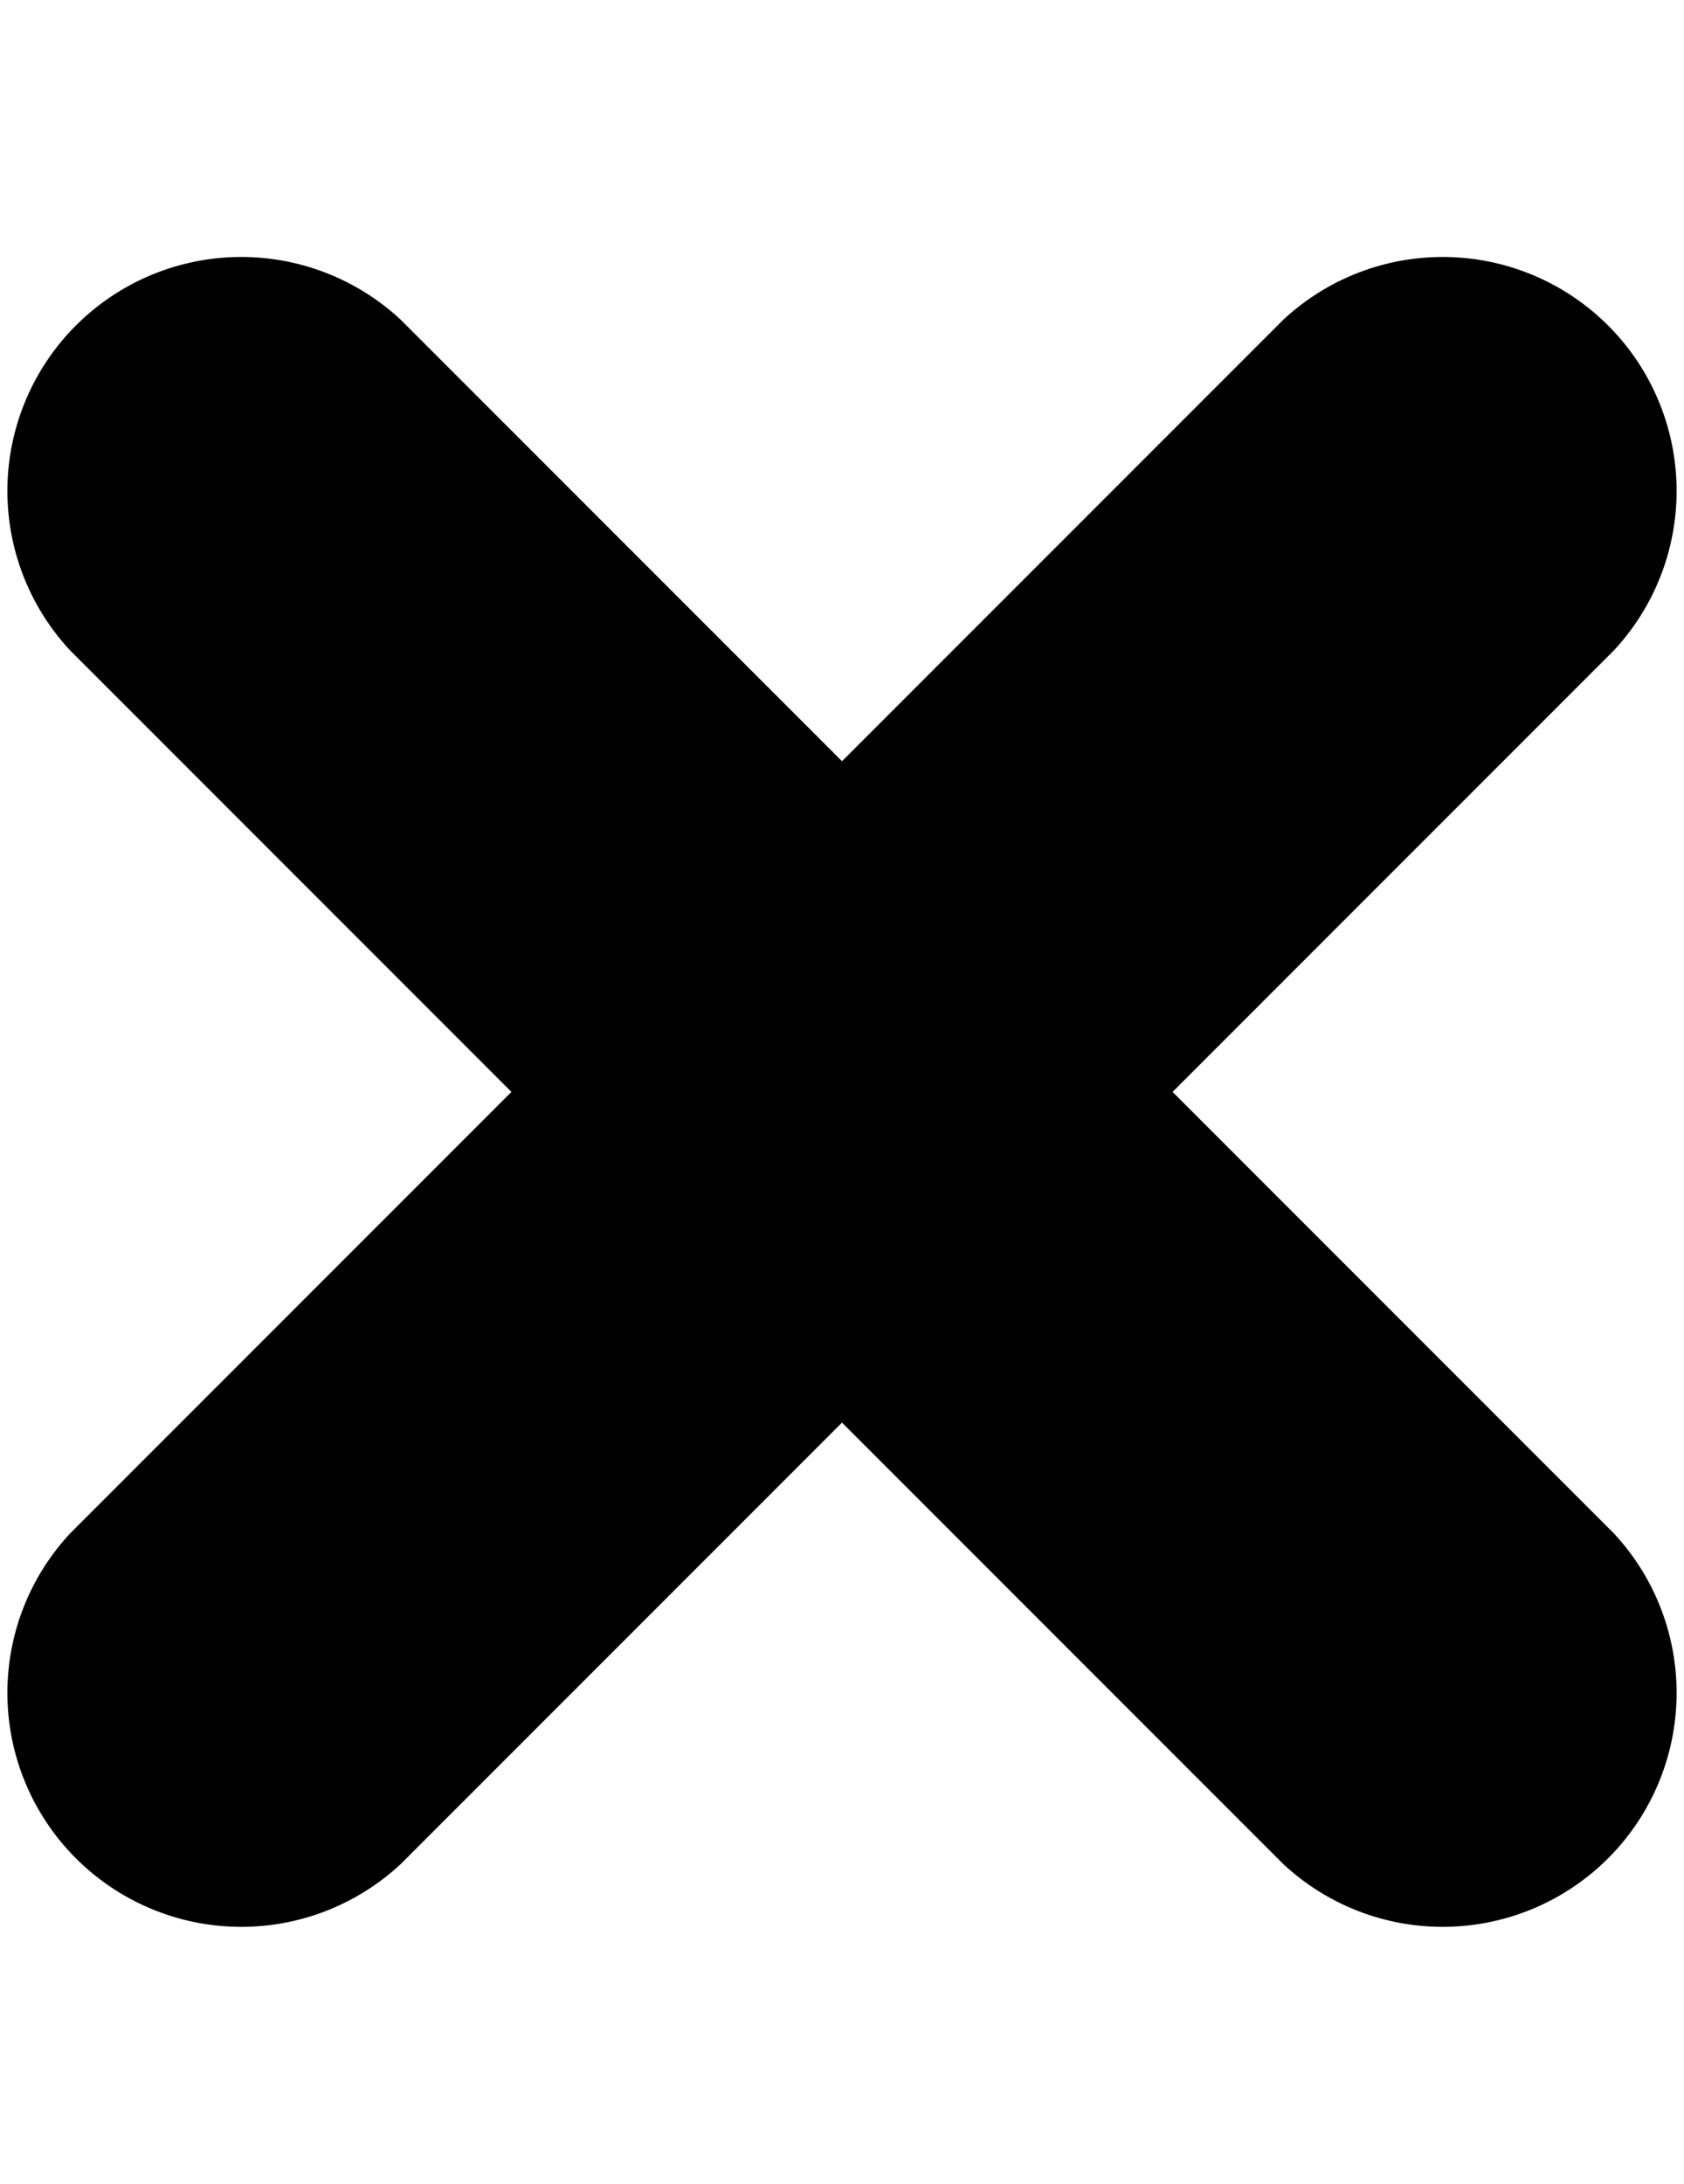 <svg xmlns="http://www.w3.org/2000/svg" viewBox="0 0 108 140"><path fill-rule="evenodd" d="M54 48.8l28.3-28.3a15 15 0 0 1 21.2 21.2L75.2 70l28.3 28.3a15 15 0 0 1-21.2 21.2L54 91.2l-28.3 28.3A15 15 0 0 1 4.5 98.3L32.8 70 4.5 41.7a15 15 0 0 1 21.2-21.2L54 48.8z"/></svg>
